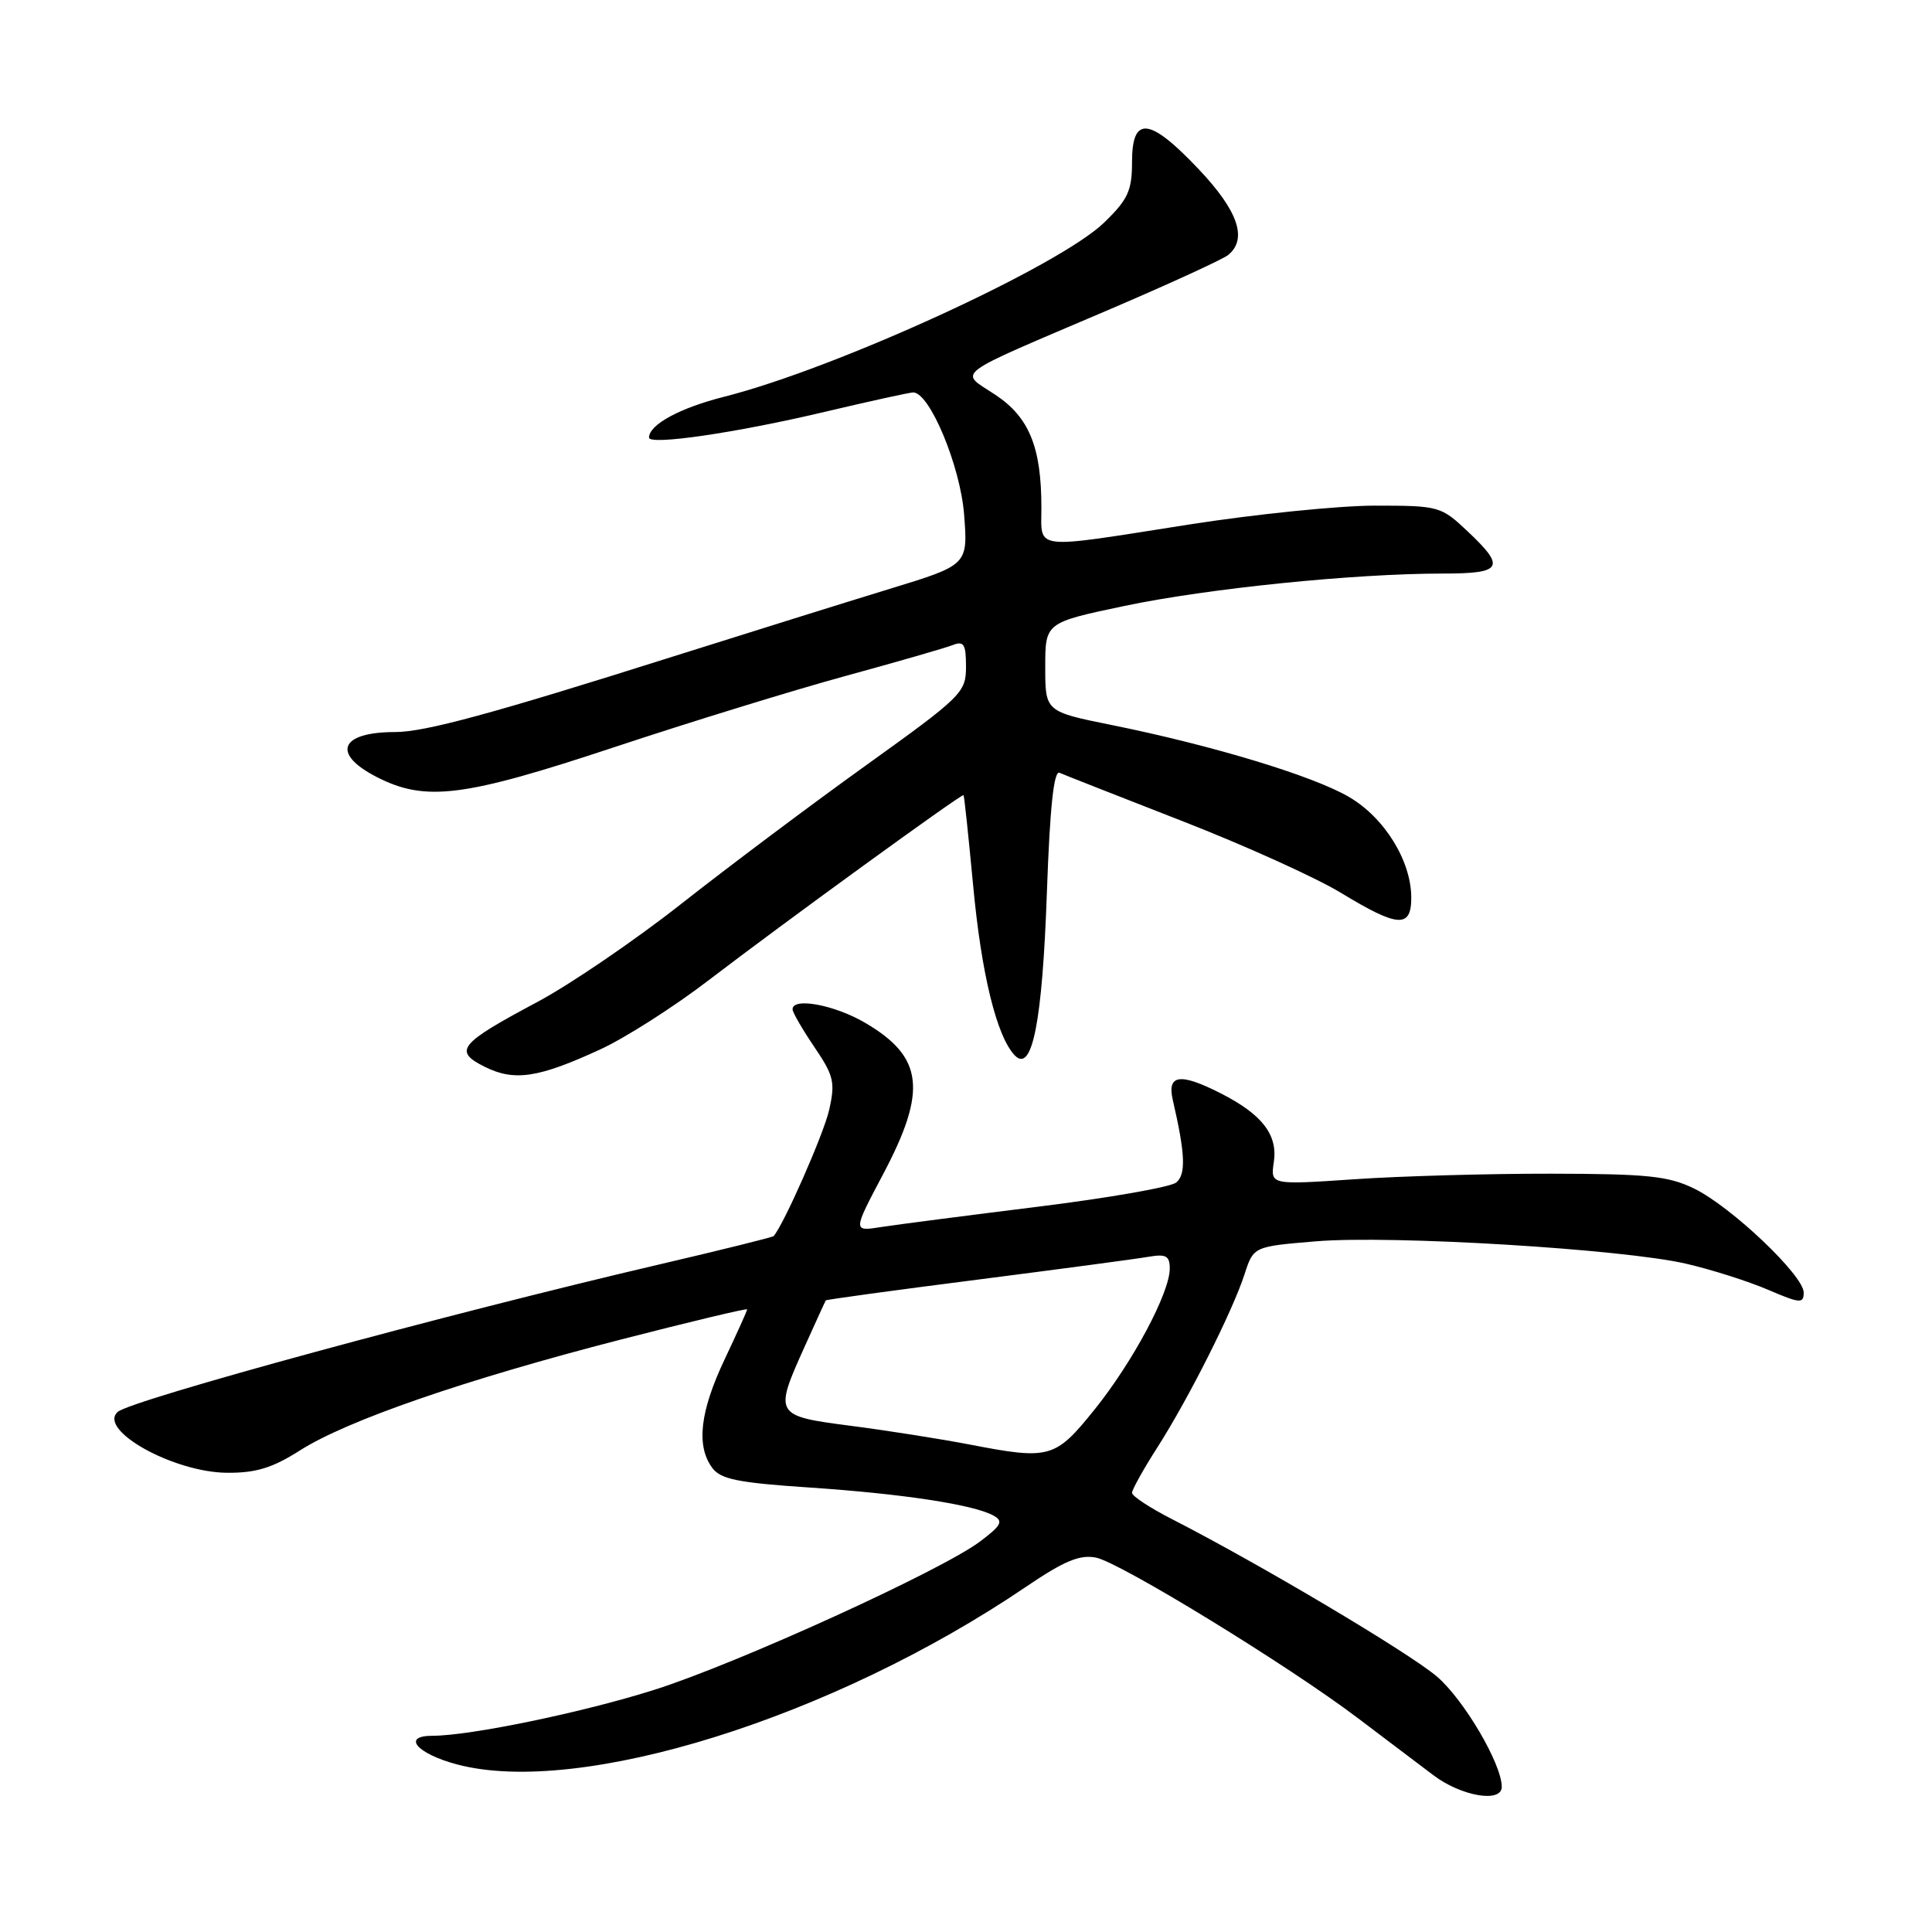 <?xml version="1.0" encoding="UTF-8" standalone="no"?>
<!DOCTYPE svg PUBLIC "-//W3C//DTD SVG 1.1//EN" "http://www.w3.org/Graphics/SVG/1.1/DTD/svg11.dtd" >
<svg xmlns="http://www.w3.org/2000/svg" xmlns:xlink="http://www.w3.org/1999/xlink" version="1.1" viewBox="0 0 256 256">
 <g >
 <path fill="currentColor"
d=" M 198.99 236.75 C 198.97 233.70 193.97 225.21 190.41 222.16 C 186.73 219.01 166.85 207.20 155.25 201.27 C 152.36 199.79 150.00 198.24 150.00 197.81 C 150.00 197.39 151.51 194.67 153.37 191.77 C 157.52 185.27 163.32 173.74 164.91 168.84 C 166.10 165.17 166.10 165.17 174.38 164.48 C 184.41 163.65 215.01 165.50 223.42 167.45 C 226.76 168.22 231.64 169.77 234.25 170.89 C 238.52 172.72 239.00 172.76 239.00 171.27 C 239.00 169.01 229.41 159.90 224.50 157.50 C 221.08 155.83 218.33 155.54 205.50 155.52 C 197.25 155.51 185.51 155.84 179.42 156.26 C 168.34 157.01 168.34 157.01 168.79 153.97 C 169.32 150.36 167.25 147.68 161.79 144.89 C 156.37 142.13 154.62 142.36 155.40 145.75 C 157.06 152.91 157.17 155.61 155.85 156.69 C 155.11 157.30 146.85 158.74 137.50 159.90 C 128.15 161.06 118.81 162.27 116.75 162.59 C 113.00 163.18 113.00 163.18 117.00 155.62 C 122.89 144.50 122.37 140.06 114.64 135.53 C 110.57 133.14 104.98 132.11 105.02 133.75 C 105.03 134.16 106.33 136.41 107.91 138.74 C 110.49 142.54 110.69 143.42 109.87 147.06 C 109.16 150.23 103.88 162.22 102.51 163.79 C 102.37 163.94 95.57 165.63 87.38 167.54 C 59.26 174.10 17.33 185.52 15.59 187.09 C 12.94 189.50 23.00 195.10 30.09 195.15 C 33.91 195.18 36.10 194.51 39.76 192.18 C 46.00 188.21 61.57 182.83 82.25 177.50 C 91.46 175.13 99.00 173.33 99.00 173.50 C 99.00 173.68 97.65 176.67 96.00 180.16 C 92.75 187.04 92.23 191.56 94.36 194.48 C 95.48 196.01 97.74 196.47 107.34 197.11 C 119.68 197.94 129.06 199.38 131.66 200.83 C 132.98 201.57 132.69 202.13 129.87 204.25 C 124.76 208.10 97.76 220.40 86.76 223.89 C 77.33 226.89 62.31 230.00 57.29 230.00 C 53.18 230.00 55.25 232.39 60.58 233.80 C 76.83 238.10 110.37 227.62 135.98 210.24 C 141.02 206.82 143.08 205.97 145.22 206.39 C 148.44 207.04 170.74 220.70 179.95 227.68 C 183.45 230.33 187.93 233.72 189.91 235.21 C 193.64 238.03 199.01 238.94 198.99 236.75 Z  M 79.50 139.07 C 82.80 137.56 89.27 133.43 93.87 129.91 C 103.75 122.34 127.43 105.15 127.67 105.36 C 127.77 105.44 128.33 110.80 128.94 117.26 C 130.03 129.03 132.06 137.33 134.46 139.84 C 136.77 142.25 138.12 135.41 138.72 118.20 C 139.12 106.89 139.64 102.05 140.40 102.40 C 141.00 102.67 148.28 105.53 156.56 108.76 C 164.84 111.98 174.35 116.28 177.69 118.31 C 185.24 122.90 187.00 123.02 187.00 118.96 C 187.00 114.08 183.47 108.36 178.75 105.60 C 173.99 102.81 160.69 98.78 147.36 96.08 C 138.50 94.29 138.50 94.29 138.50 88.39 C 138.50 82.50 138.50 82.50 149.00 80.29 C 159.97 77.98 179.42 76.00 191.15 76.00 C 199.11 76.00 199.57 75.21 194.43 70.37 C 190.94 67.08 190.66 67.00 182.18 67.00 C 177.41 67.00 166.33 68.13 157.57 69.50 C 136.52 72.80 138.00 72.97 137.99 67.25 C 137.99 59.23 136.36 55.27 131.87 52.30 C 127.06 49.11 125.76 50.08 147.00 41.01 C 154.97 37.60 162.06 34.35 162.75 33.78 C 165.33 31.66 164.06 27.94 158.85 22.44 C 152.33 15.54 150.00 15.28 150.00 21.45 C 150.00 25.26 149.47 26.42 146.33 29.47 C 140.37 35.26 110.84 48.80 95.96 52.57 C 90.07 54.06 86.00 56.27 86.00 57.98 C 86.00 59.04 97.58 57.35 109.34 54.56 C 115.30 53.15 120.55 52.00 121.00 52.00 C 123.19 52.00 127.25 61.75 127.75 68.18 C 128.26 74.86 128.26 74.86 117.88 78.03 C 112.17 79.78 99.17 83.84 89.00 87.05 C 65.16 94.59 56.29 97.00 52.35 97.00 C 45.03 97.00 43.88 99.88 49.96 102.98 C 56.40 106.26 61.44 105.63 81.41 99.00 C 91.36 95.70 105.12 91.46 112.00 89.58 C 118.88 87.70 125.29 85.85 126.25 85.47 C 127.72 84.90 128.00 85.36 128.00 88.34 C 128.00 91.76 127.48 92.27 114.75 101.41 C 107.46 106.64 96.46 114.89 90.29 119.75 C 84.13 124.60 75.52 130.47 71.16 132.79 C 60.82 138.30 60.03 139.27 64.24 141.36 C 68.16 143.31 71.33 142.83 79.50 139.07 Z  M 128.50 191.41 C 124.65 190.67 117.56 189.55 112.75 188.93 C 102.59 187.61 102.53 187.50 106.65 178.37 C 108.11 175.14 109.35 172.41 109.42 172.31 C 109.49 172.20 118.54 170.96 129.53 169.56 C 140.51 168.15 150.74 166.79 152.25 166.52 C 154.51 166.14 155.00 166.42 155.00 168.09 C 155.00 171.29 150.11 180.46 145.05 186.75 C 139.82 193.26 139.12 193.46 128.50 191.41 Z "/>
</g>
</svg>